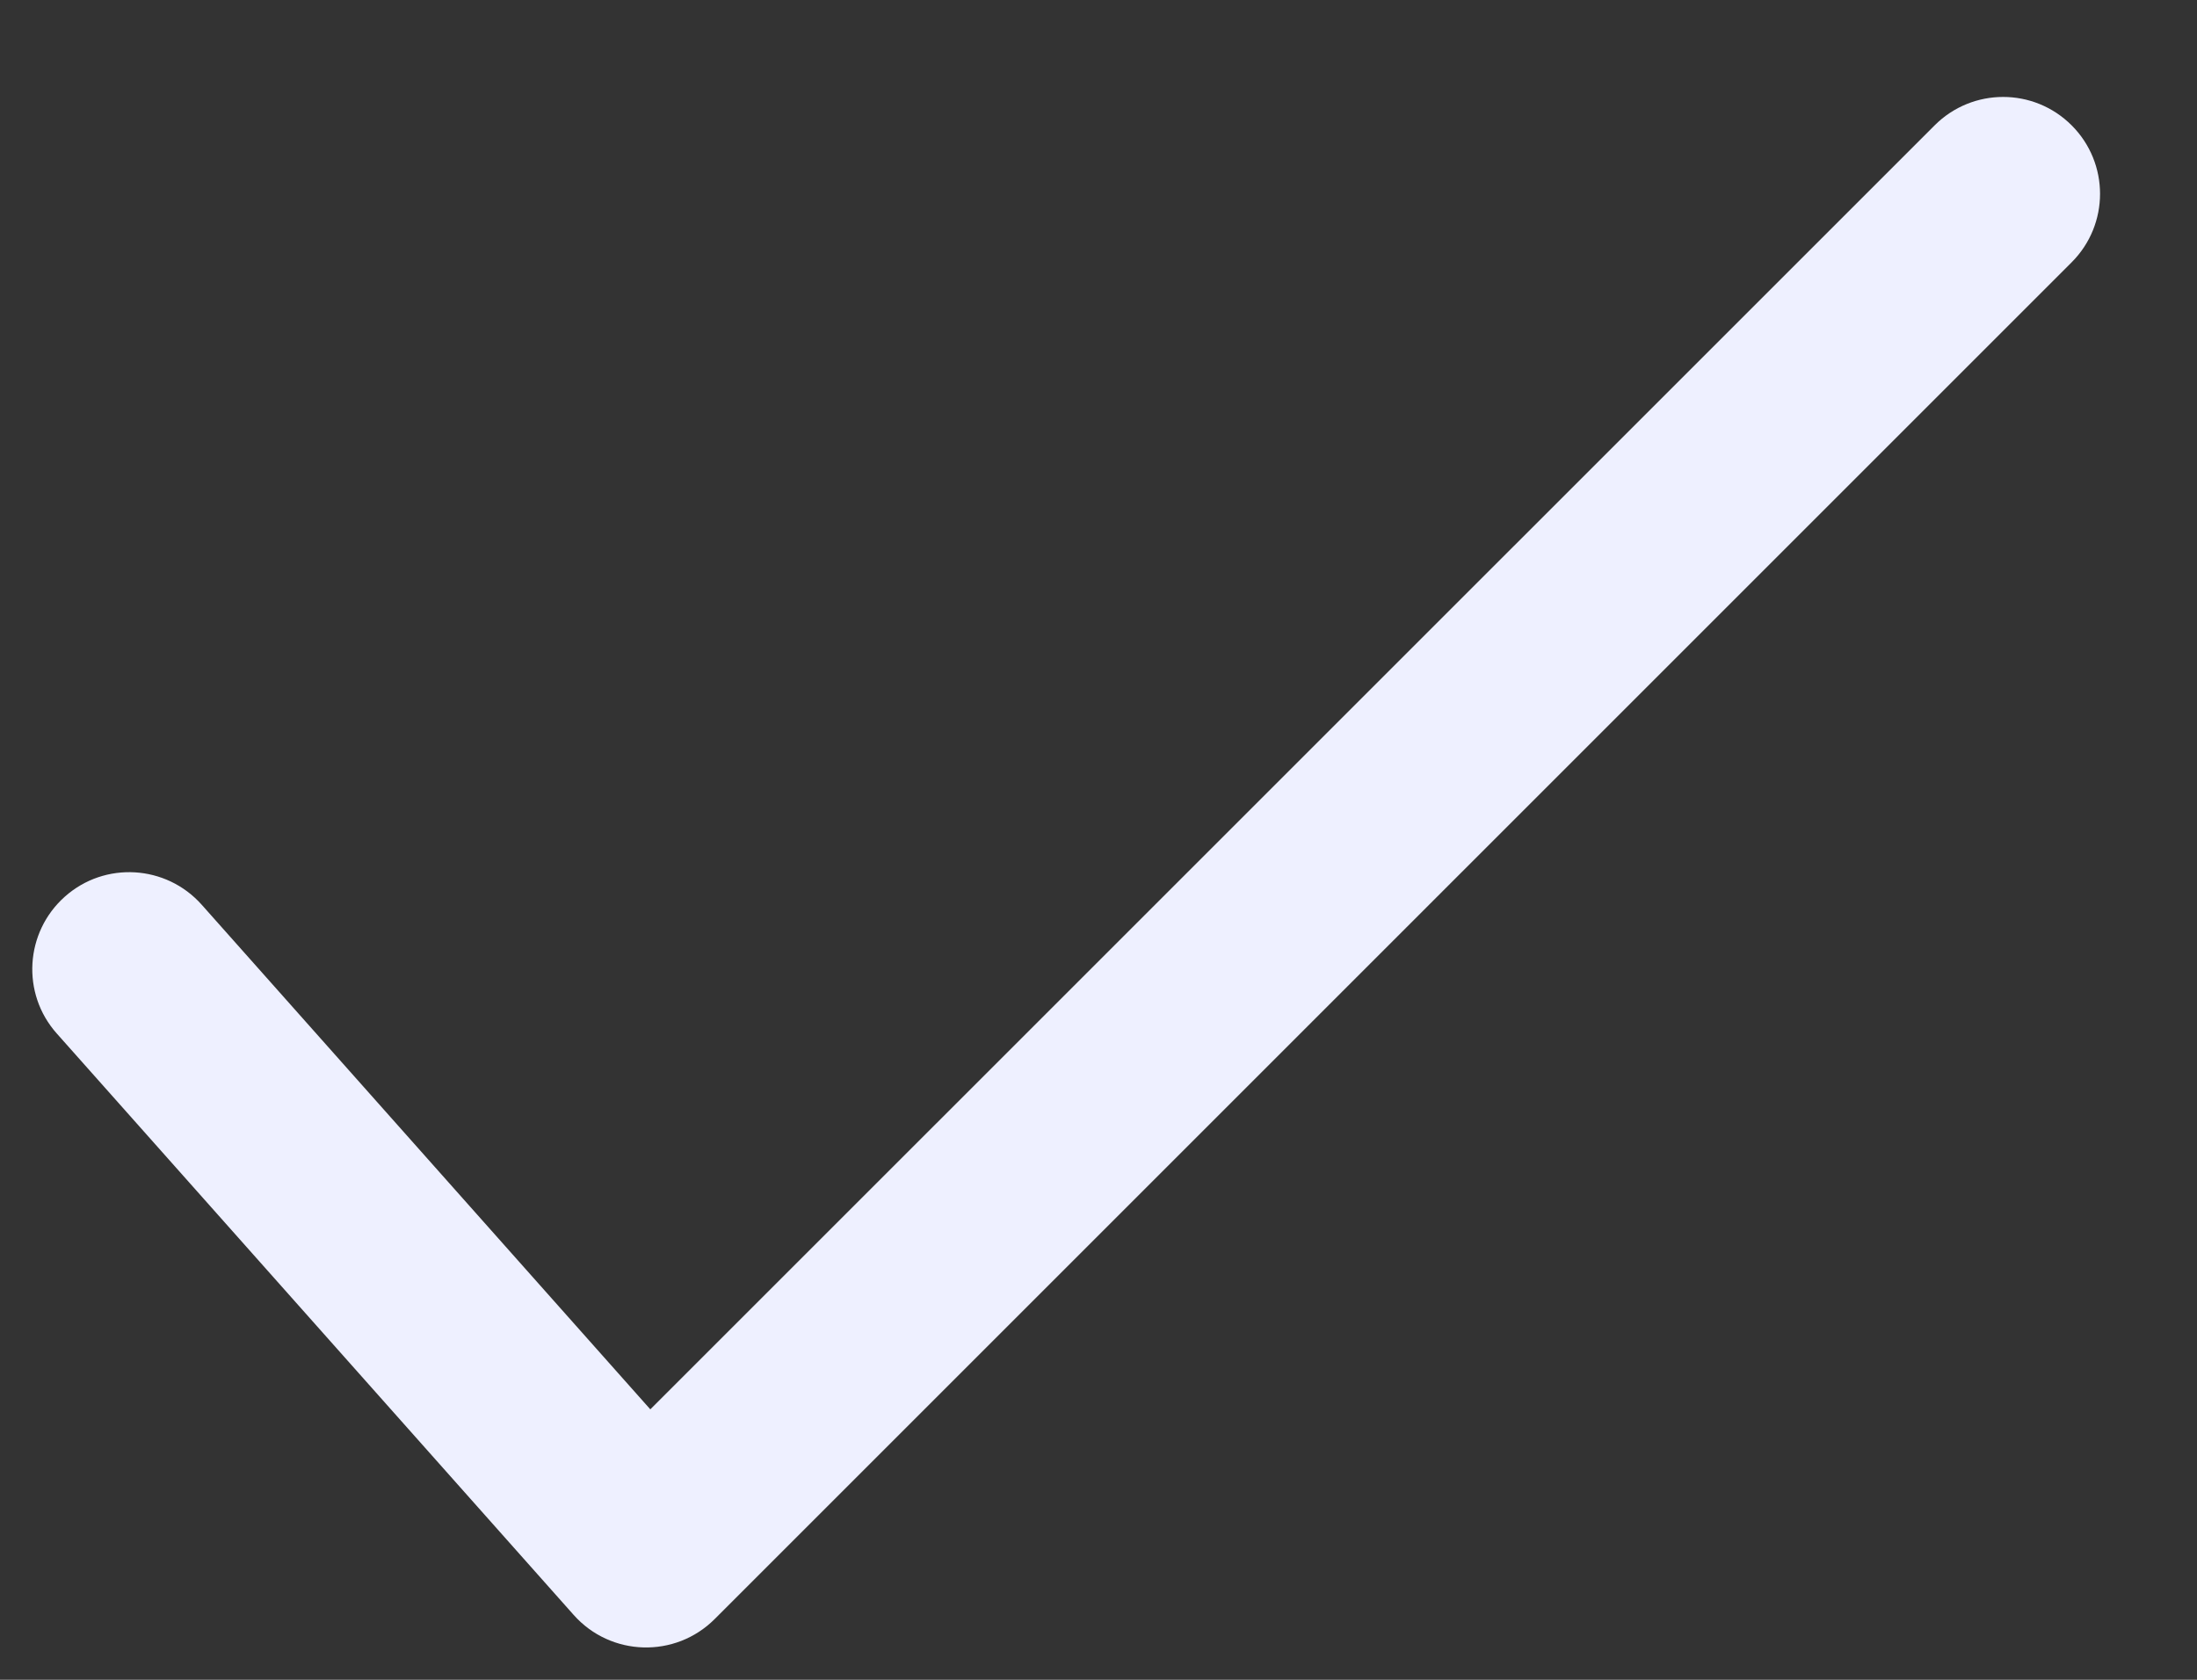 <svg width="17" height="13" viewBox="0 0 17 13" fill="none" xmlns="http://www.w3.org/2000/svg">
<rect x="0" y="0" width="17" height="13" fill="#333333" stroke="none"/>
<path d="M5.032 10.907L1.561 7.002C1.285 6.692 0.811 6.664 0.502 6.939C0.192 7.215 0.164 7.689 0.439 7.998L4.439 12.498C4.726 12.821 5.225 12.835 5.53 12.53L16.03 2.03C16.323 1.737 16.323 1.263 16.03 0.97C15.737 0.677 15.263 0.677 14.97 0.97L5.032 10.907Z" fill="#EEF0FF"/>
</svg>
